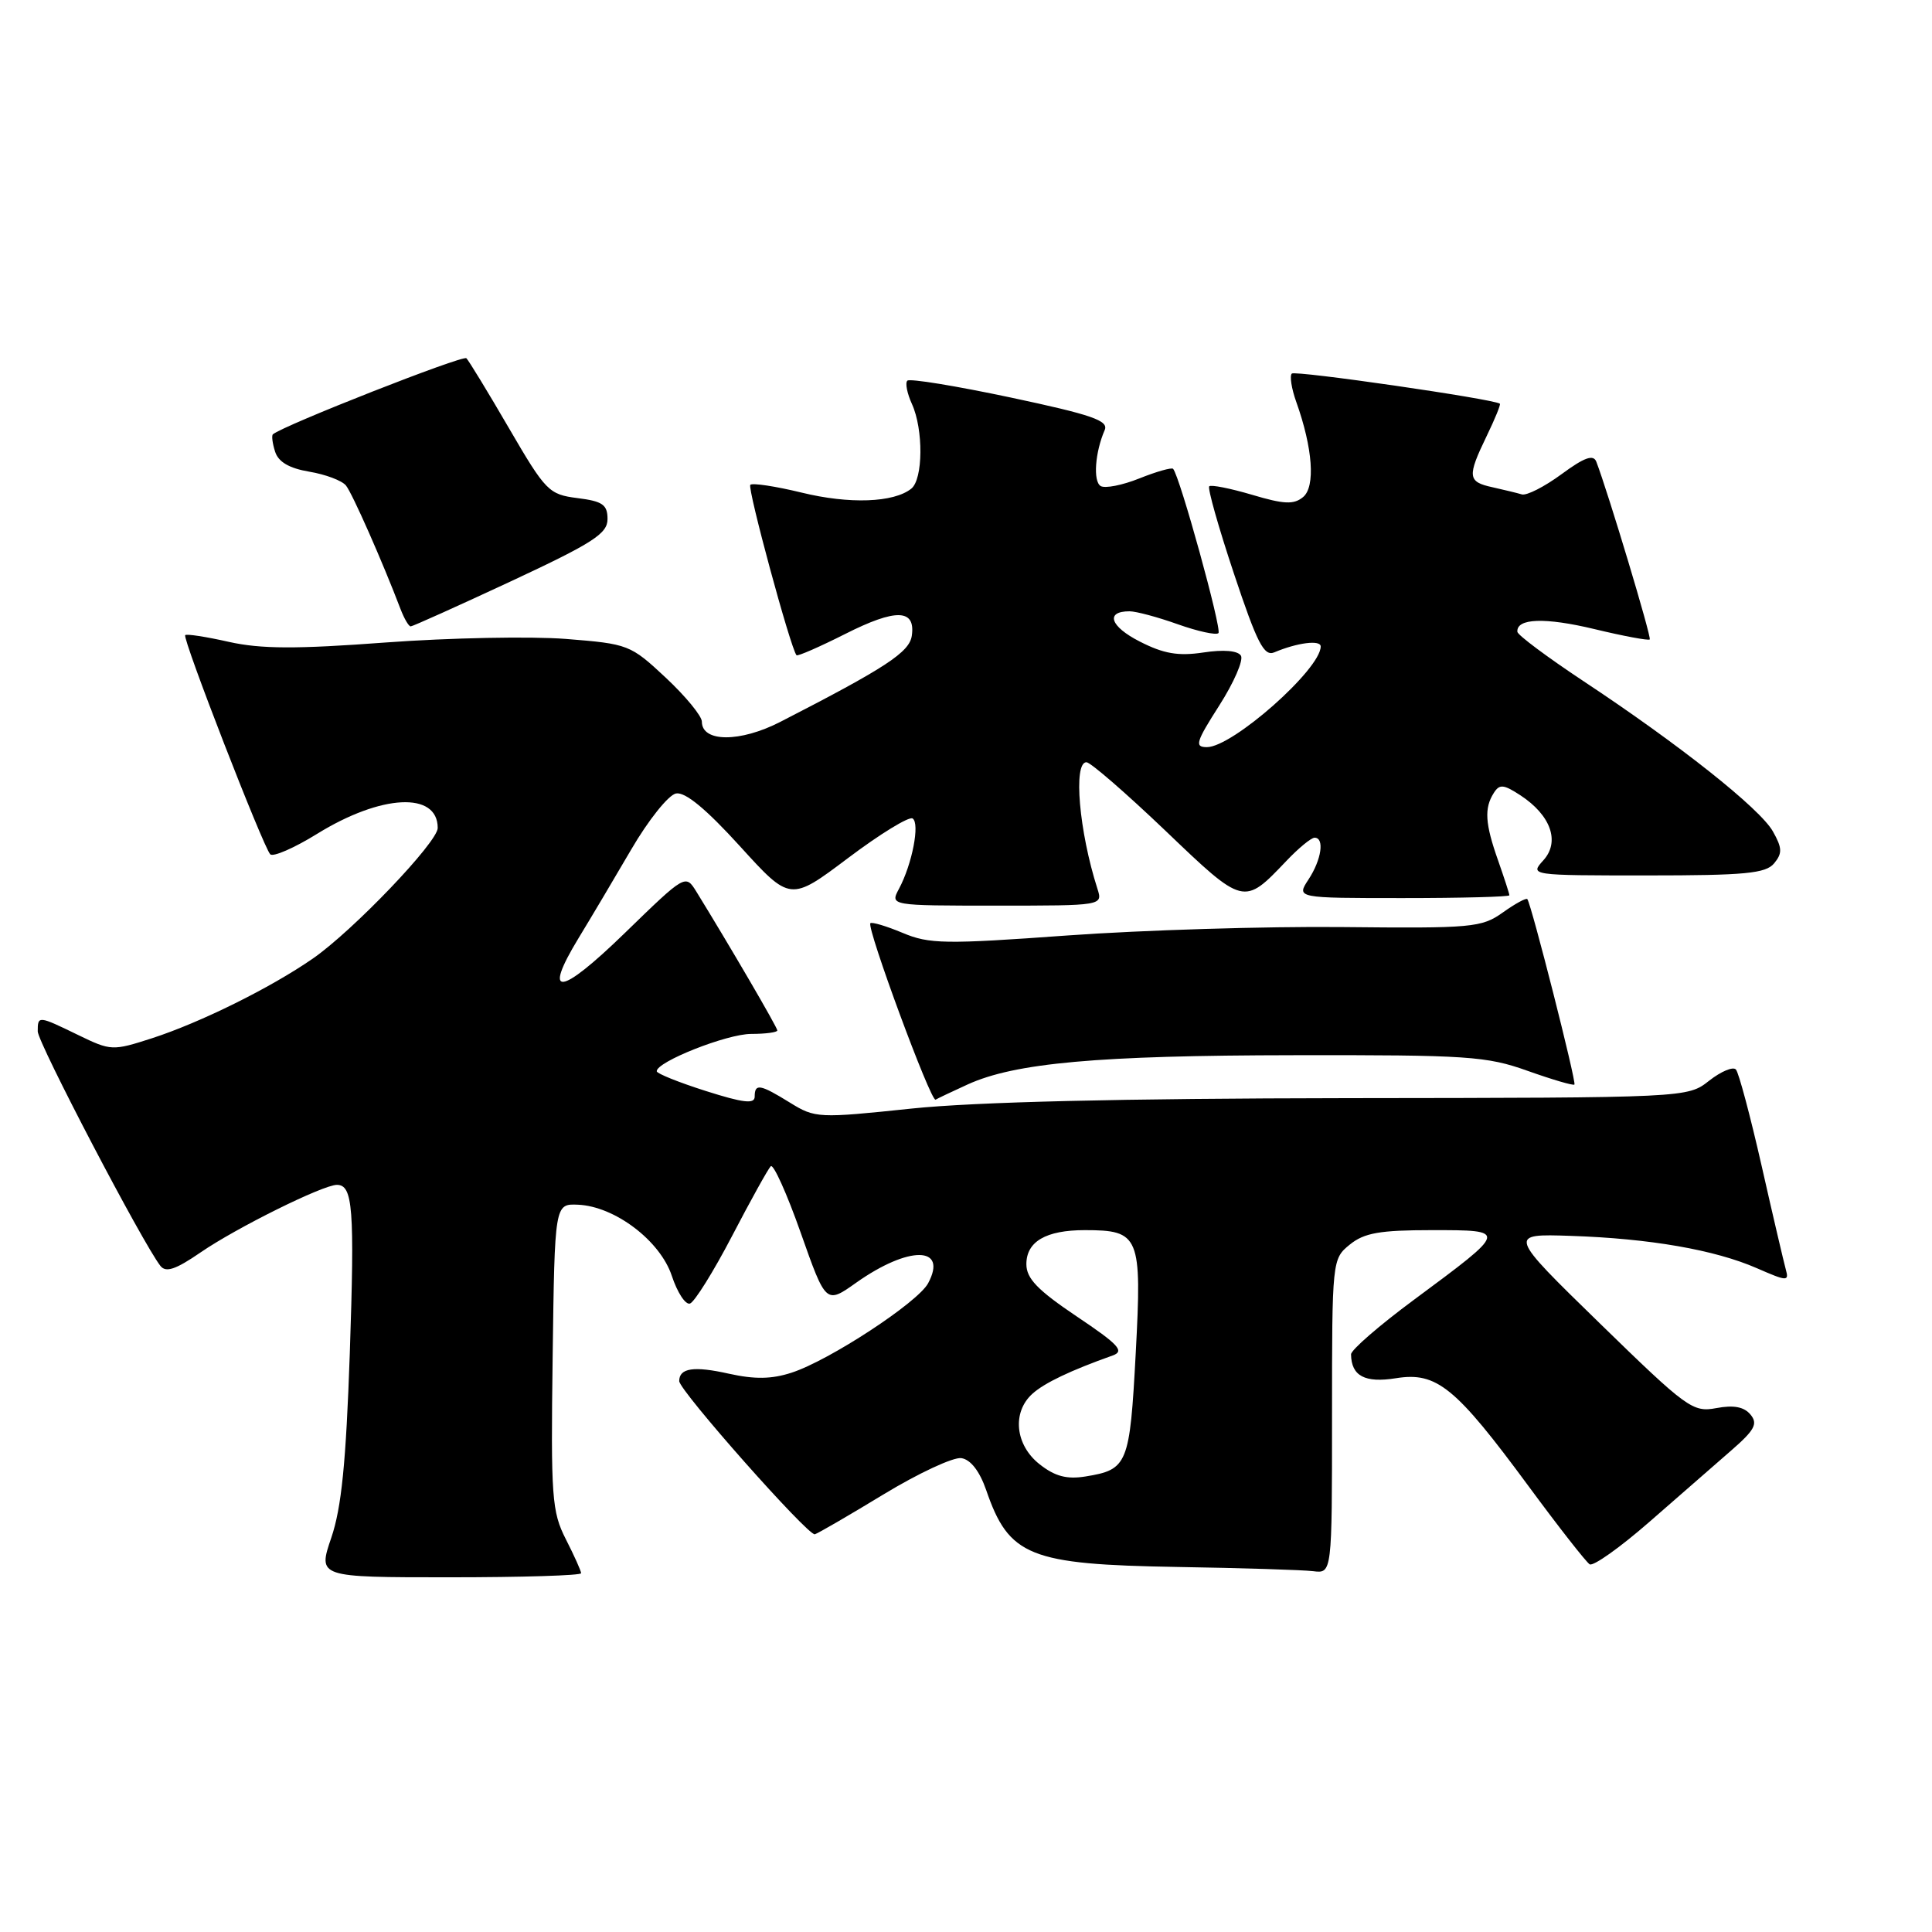 <?xml version="1.0" encoding="UTF-8" standalone="no"?>
<!DOCTYPE svg PUBLIC "-//W3C//DTD SVG 1.1//EN" "http://www.w3.org/Graphics/SVG/1.1/DTD/svg11.dtd" >
<svg xmlns="http://www.w3.org/2000/svg" xmlns:xlink="http://www.w3.org/1999/xlink" version="1.1" viewBox="0 0 256 256">
 <g >
 <path fill="currentColor"
d=" M 77.00 208.46 C 77.00 208.16 76.09 206.14 74.98 203.96 C 73.12 200.31 72.98 198.40 73.23 179.75 C 73.50 159.50 73.50 159.50 76.59 159.63 C 81.46 159.84 87.48 164.40 89.02 169.06 C 89.75 171.26 90.82 172.91 91.42 172.73 C 92.01 172.55 94.53 168.52 97.00 163.78 C 99.47 159.04 101.78 154.88 102.13 154.53 C 102.48 154.19 104.27 158.16 106.10 163.35 C 109.44 172.81 109.44 172.81 113.47 169.95 C 120.42 165.04 125.63 165.09 122.98 170.04 C 121.62 172.58 109.87 180.28 104.88 181.89 C 102.24 182.75 100.00 182.78 96.57 182.02 C 91.94 180.98 90.00 181.27 90.00 183.00 C 90.00 184.25 107.08 203.54 107.97 203.30 C 108.37 203.19 112.47 200.81 117.08 198.01 C 121.69 195.21 126.33 193.05 127.38 193.21 C 128.61 193.39 129.80 194.93 130.67 197.43 C 133.69 206.22 136.39 207.30 156.00 207.63 C 164.53 207.77 172.62 208.02 174.00 208.19 C 176.50 208.50 176.50 208.50 176.50 187.66 C 176.50 166.97 176.52 166.81 178.86 164.91 C 180.77 163.36 182.84 163.00 189.73 163.00 C 199.85 163.00 199.85 162.97 187.38 172.21 C 182.77 175.62 179.01 178.88 179.02 179.46 C 179.06 182.33 180.85 183.28 184.98 182.62 C 190.38 181.76 192.85 183.77 202.56 196.95 C 206.53 202.34 210.17 206.98 210.64 207.28 C 211.12 207.57 214.68 205.04 218.55 201.66 C 222.42 198.27 227.30 194.02 229.38 192.21 C 232.51 189.49 232.96 188.65 231.95 187.44 C 231.10 186.41 229.72 186.15 227.43 186.58 C 224.30 187.17 223.54 186.61 211.97 175.34 C 199.80 163.48 199.80 163.48 208.15 163.76 C 218.61 164.11 227.24 165.61 232.81 168.05 C 236.79 169.79 237.08 169.81 236.63 168.22 C 236.37 167.27 234.92 161.10 233.43 154.50 C 231.93 147.90 230.40 142.15 230.02 141.72 C 229.65 141.29 228.05 141.96 226.47 143.20 C 223.60 145.46 223.60 145.46 178.55 145.51 C 148.49 145.55 129.27 146.01 120.80 146.89 C 108.43 148.19 108.01 148.17 104.68 146.11 C 100.70 143.65 100.00 143.53 100.00 145.31 C 100.00 146.32 98.49 146.14 93.52 144.56 C 89.96 143.43 87.03 142.25 87.02 141.95 C 86.97 140.70 96.31 137.00 99.53 137.00 C 101.44 137.00 103.00 136.79 103.00 136.54 C 103.00 136.13 96.66 125.27 92.28 118.16 C 90.83 115.82 90.83 115.82 82.76 123.66 C 74.17 132.00 71.83 132.26 76.66 124.31 C 78.22 121.75 81.36 116.47 83.63 112.58 C 85.90 108.68 88.57 105.34 89.57 105.14 C 90.78 104.90 93.54 107.17 98.04 112.12 C 104.71 119.46 104.71 119.46 112.38 113.69 C 116.60 110.51 120.44 108.16 120.92 108.45 C 121.92 109.07 120.87 114.50 119.12 117.77 C 117.93 120.00 117.93 120.00 132.03 120.00 C 146.13 120.00 146.13 120.00 145.41 117.75 C 142.98 110.17 142.19 101.00 143.96 101.00 C 144.49 101.00 149.19 105.08 154.41 110.06 C 164.84 120.04 164.79 120.02 170.44 114.09 C 172.05 112.39 173.74 111.00 174.19 111.00 C 175.53 111.00 175.11 113.91 173.38 116.54 C 171.77 119.00 171.77 119.00 185.88 119.00 C 193.65 119.00 200.00 118.83 200.00 118.63 C 200.00 118.42 199.32 116.34 198.50 114.00 C 196.78 109.14 196.65 107.09 197.93 105.08 C 198.69 103.87 199.22 103.92 201.46 105.38 C 205.50 108.03 206.74 111.53 204.50 114.00 C 202.70 115.99 202.74 116.00 218.22 116.00 C 231.22 116.00 233.97 115.74 235.08 114.40 C 236.18 113.07 236.16 112.37 234.92 110.17 C 233.23 107.15 222.51 98.65 209.81 90.25 C 205.04 87.09 201.10 84.15 201.06 83.72 C 200.92 81.92 204.71 81.78 211.28 83.36 C 215.14 84.29 218.43 84.90 218.60 84.73 C 218.86 84.47 213.09 65.27 211.52 61.18 C 211.13 60.18 209.94 60.60 206.90 62.84 C 204.64 64.50 202.28 65.70 201.65 65.51 C 201.02 65.32 199.26 64.90 197.75 64.56 C 194.47 63.85 194.39 63.16 196.99 57.78 C 198.09 55.51 198.88 53.58 198.74 53.49 C 197.82 52.85 171.61 49.06 171.17 49.50 C 170.87 49.80 171.13 51.50 171.77 53.28 C 173.95 59.39 174.32 64.49 172.67 65.86 C 171.44 66.88 170.15 66.83 165.90 65.56 C 163.02 64.71 160.46 64.20 160.23 64.44 C 159.99 64.68 161.46 69.88 163.50 76.00 C 166.58 85.24 167.49 87.01 168.85 86.44 C 171.90 85.15 175.00 84.76 175.00 85.66 C 175.00 88.67 163.32 99.00 159.92 99.00 C 158.26 99.00 158.46 98.33 161.56 93.48 C 163.50 90.44 164.79 87.47 164.43 86.88 C 164.01 86.21 162.13 86.05 159.44 86.46 C 156.11 86.96 154.18 86.62 151.03 85.01 C 147.09 83.01 146.42 81.00 149.67 81.00 C 150.53 81.00 153.41 81.77 156.07 82.72 C 158.72 83.66 161.15 84.19 161.45 83.89 C 161.93 83.40 156.32 63.06 155.44 62.12 C 155.24 61.92 153.23 62.49 150.98 63.39 C 148.72 64.30 146.40 64.75 145.84 64.40 C 144.82 63.77 145.10 59.92 146.38 56.98 C 146.92 55.73 144.68 54.96 133.91 52.67 C 126.69 51.14 120.54 50.13 120.23 50.44 C 119.92 50.74 120.20 52.14 120.84 53.54 C 122.37 56.91 122.32 63.50 120.75 64.75 C 118.43 66.61 112.53 66.82 106.21 65.27 C 102.76 64.43 99.70 63.97 99.42 64.24 C 99.00 64.66 104.74 85.85 105.54 86.82 C 105.68 86.99 108.59 85.72 112.00 84.00 C 118.71 80.61 121.33 80.68 120.82 84.23 C 120.51 86.42 117.39 88.47 103.38 95.66 C 98.06 98.39 93.00 98.37 93.00 95.62 C 93.00 94.88 90.85 92.26 88.22 89.80 C 83.53 85.42 83.27 85.32 74.97 84.66 C 70.31 84.30 59.59 84.51 51.15 85.13 C 39.23 86.02 34.57 86.00 30.32 85.05 C 27.31 84.37 24.71 83.97 24.54 84.16 C 24.14 84.59 34.89 112.26 35.81 113.20 C 36.19 113.58 38.98 112.37 42.00 110.50 C 50.52 105.23 58.00 104.86 58.00 109.71 C 58.00 111.59 46.73 123.37 41.43 127.03 C 35.84 130.90 26.56 135.49 20.15 137.57 C 14.91 139.26 14.70 139.25 10.37 137.15 C 5.06 134.57 5.00 134.56 5.00 136.66 C 5.00 138.15 18.90 164.72 21.25 167.73 C 21.97 168.66 23.26 168.23 26.58 165.95 C 31.32 162.69 42.80 157.00 44.64 157.00 C 46.76 157.00 47.00 160.11 46.35 179.33 C 45.85 193.79 45.25 199.79 43.90 203.75 C 42.11 209.00 42.11 209.00 59.55 209.00 C 69.15 209.00 77.00 208.76 77.00 208.46 Z  M 128.21 143.70 C 134.48 140.84 145.44 139.85 171.50 139.82 C 194.47 139.78 196.98 139.95 202.41 141.89 C 205.67 143.05 208.46 143.87 208.62 143.71 C 208.91 143.42 202.93 119.87 202.38 119.14 C 202.24 118.94 200.77 119.74 199.13 120.91 C 196.32 122.91 195.07 123.02 177.82 122.84 C 167.74 122.74 151.40 123.24 141.50 123.95 C 125.22 125.13 123.13 125.10 119.60 123.61 C 117.45 122.71 115.53 122.14 115.33 122.33 C 114.79 122.88 123.35 146.07 123.97 145.71 C 124.26 145.54 126.17 144.63 128.21 143.70 Z  M 67.69 77.03 C 78.60 71.94 80.50 70.71 80.50 68.78 C 80.50 66.87 79.85 66.42 76.52 66.00 C 72.73 65.52 72.31 65.10 67.46 56.77 C 64.67 51.97 62.12 47.79 61.80 47.47 C 61.35 47.01 37.47 56.40 36.16 57.55 C 35.97 57.71 36.10 58.75 36.45 59.84 C 36.88 61.21 38.32 62.05 40.98 62.50 C 43.13 62.86 45.31 63.68 45.84 64.33 C 46.68 65.36 50.70 74.47 53.09 80.75 C 53.57 81.99 54.16 83.00 54.42 83.00 C 54.67 83.00 60.65 80.31 67.69 77.03 Z  M 137.75 194.02 C 134.52 191.48 134.07 187.15 136.79 184.69 C 138.39 183.24 141.84 181.60 147.43 179.61 C 149.04 179.04 148.26 178.18 142.68 174.44 C 137.49 170.95 136.00 169.41 136.00 167.51 C 136.00 164.51 138.59 163.00 143.74 163.00 C 151.01 163.00 151.32 163.76 150.49 179.30 C 149.70 194.07 149.43 194.73 143.84 195.64 C 141.36 196.04 139.79 195.63 137.75 194.02 Z "/>
</g>
</svg>